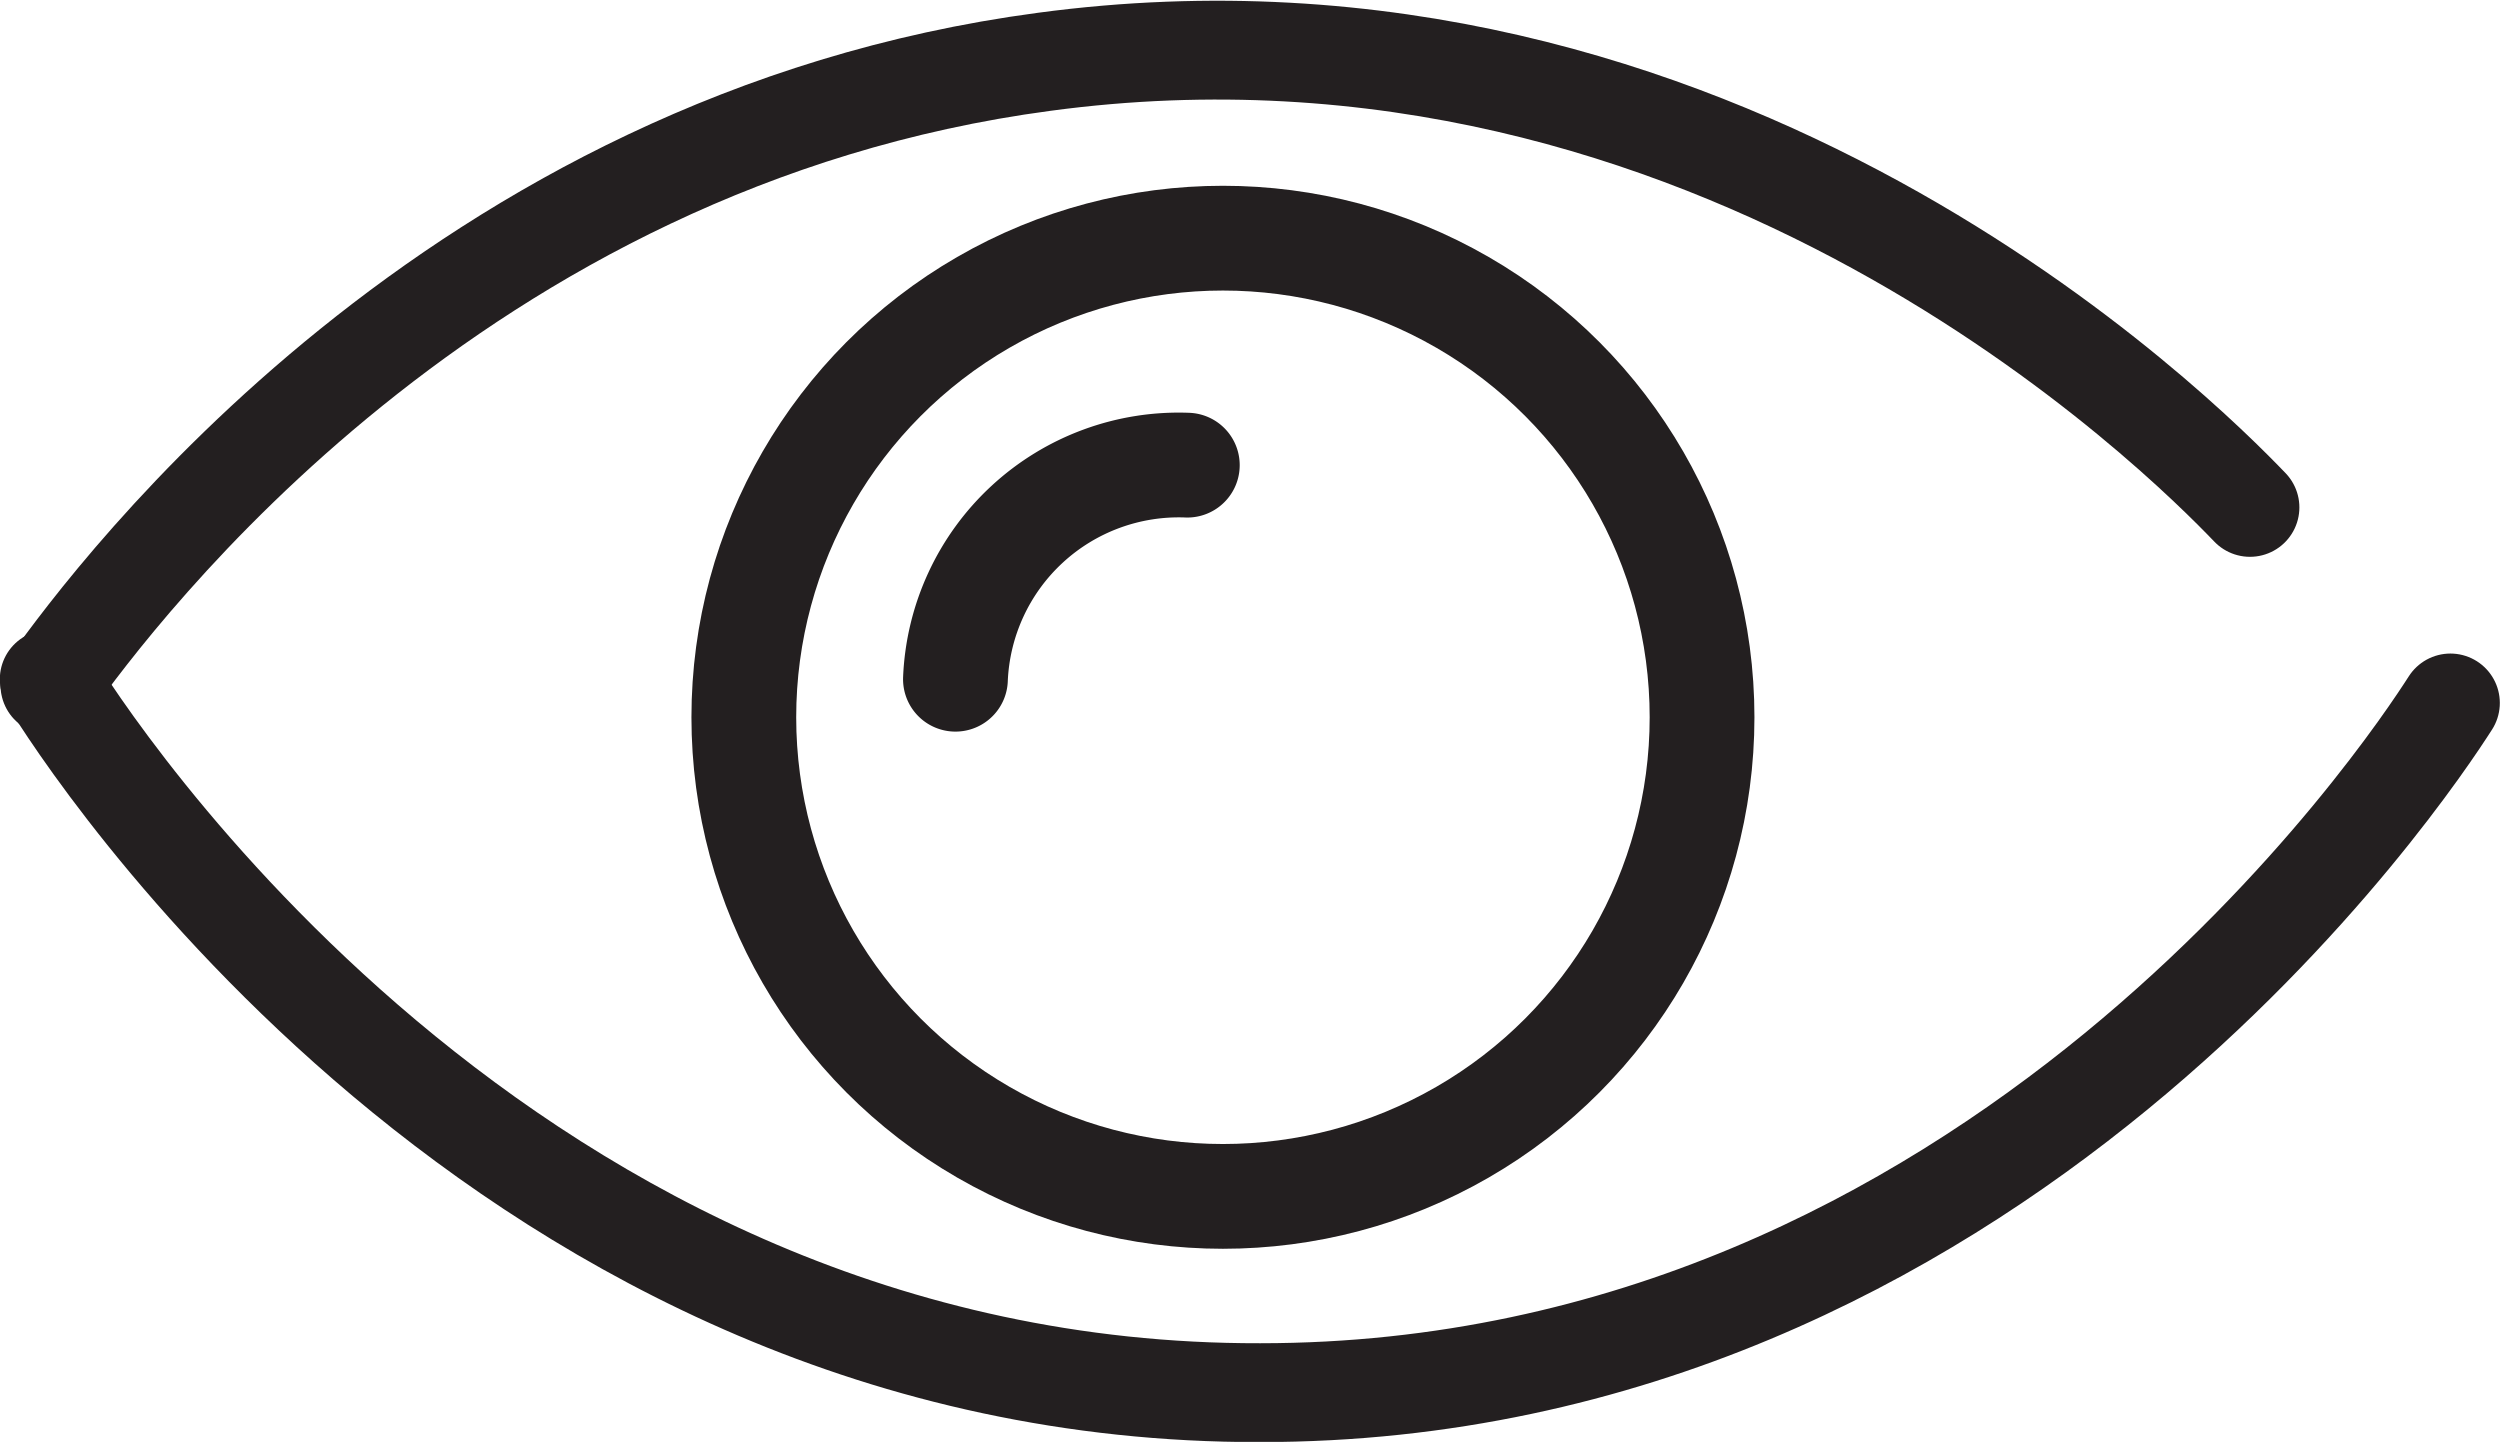 <svg id="Layer_1" data-name="Layer 1" xmlns="http://www.w3.org/2000/svg" viewBox="0 0 71.59 41.29"><path d="M93.6,126.28" transform="translate(-2.3 -6.23)" style="fill:none;stroke:#231f20;stroke-linecap:round;stroke-miterlimit:10;stroke-width:1.28px"/><circle cx="35.02" cy="20.54" r="13.72" style="fill:none;stroke:#231f20;stroke-linecap:round;stroke-miterlimit:10;stroke-width:3px"/><path d="M29.66,25.68a6.4,6.4,0,0,1,6.64-6.13" transform="translate(-2.3 -6.23)" style="fill:none;stroke:#231f20;stroke-linecap:round;stroke-miterlimit:10;stroke-width:3px"/><path d="M3.73,25.85C5.67,23.14,15.31,10.25,32.2,8c19.33-2.6,32.63,10.78,34.53,12.76" transform="translate(-2.3 -6.23)" style="fill:none;stroke:#231f20;stroke-linecap:round;stroke-miterlimit:10;stroke-width:2.83px"/><path d="M3.71,25.68c1,1.66,13.05,20.48,34.68,20.43,21.06,0,32.93-17.95,34.08-19.75" transform="translate(-2.3 -6.23)" style="fill:none;stroke:#231f20;stroke-linecap:round;stroke-miterlimit:10;stroke-width:2.83px"/></svg>